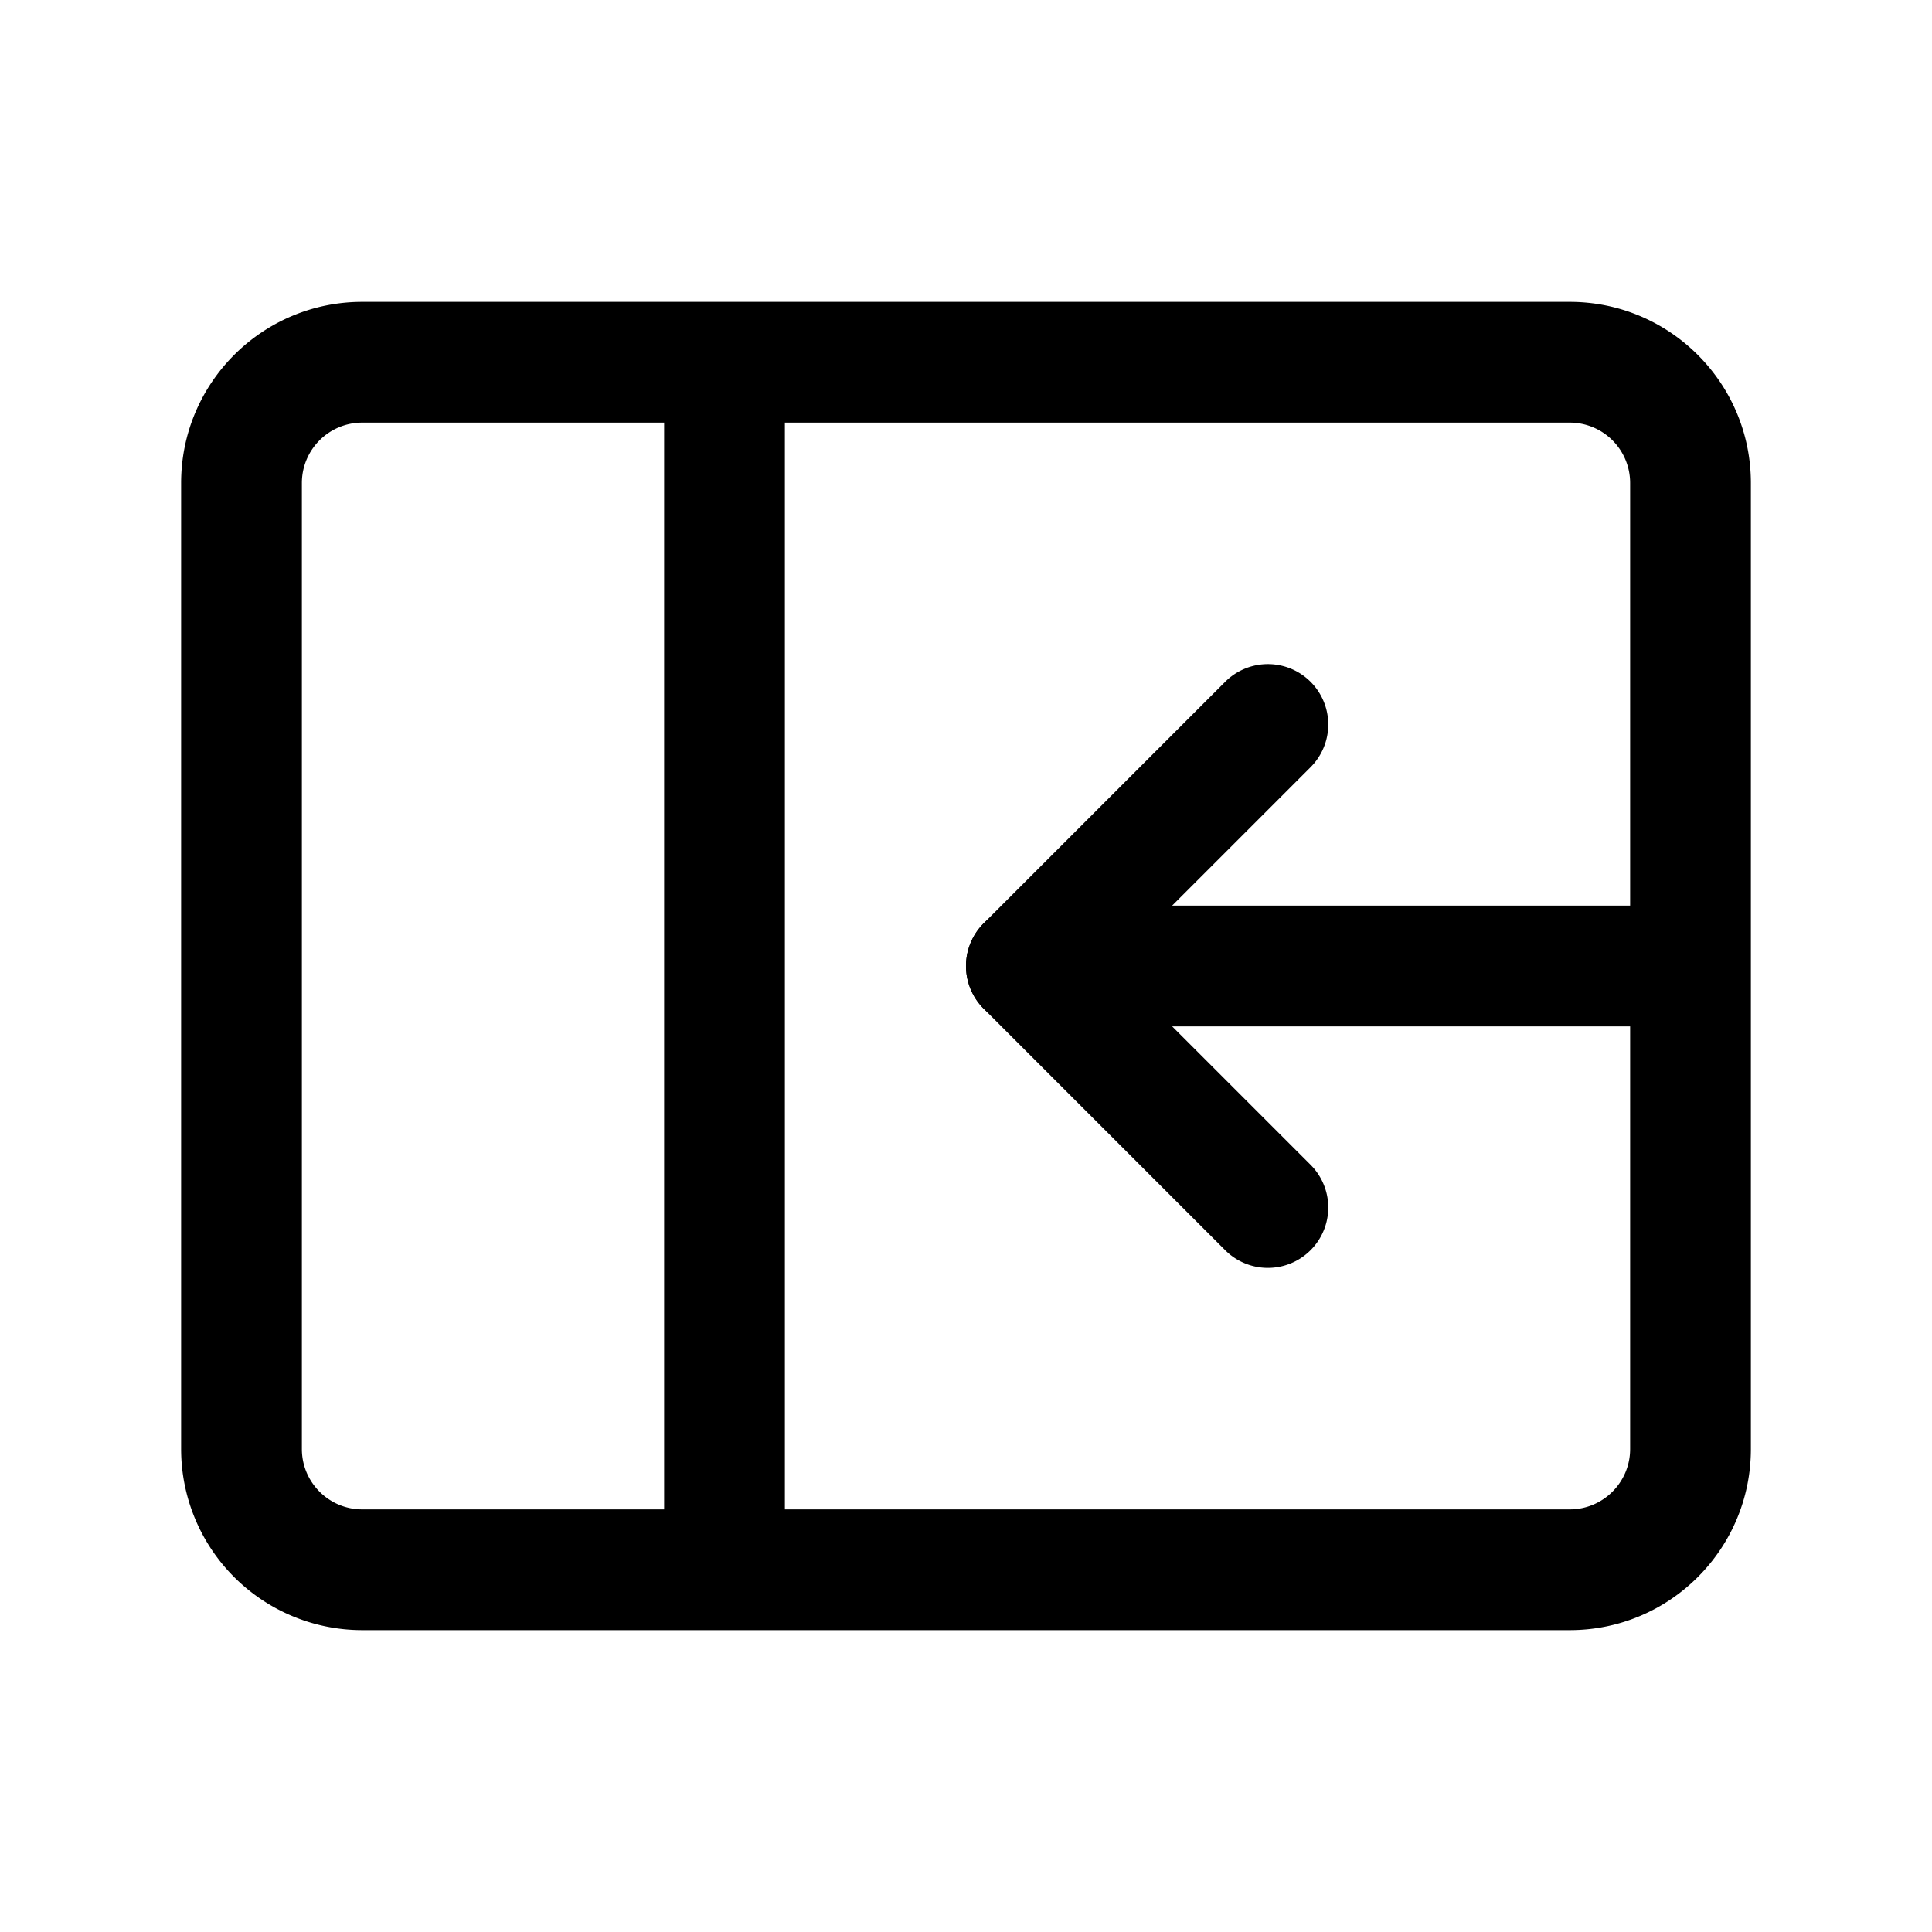 <svg xmlns="http://www.w3.org/2000/svg" width="20" height="20" fill="currentColor" viewBox="0 0 20 20">
  <path fill-rule="evenodd" d="M1.875 5c0-1.036.84-1.875 1.875-1.875h12.5c1.035 0 1.875.84 1.875 1.875v10c0 1.035-.84 1.875-1.875 1.875H3.75A1.875 1.875 0 0 1 1.875 15V5Zm1.875-.625A.625.625 0 0 0 3.125 5v10c0 .345.28.625.625.625h12.5c.345 0 .625-.28.625-.625V5a.625.625 0 0 0-.625-.625H3.75Z" clip-rule="evenodd"/>
  <path fill-rule="evenodd" d="M6.875 16.25V3.75h1.25v12.5h-1.25Zm3.308-5.808a.625.625 0 0 1 0-.884l2.5-2.5a.625.625 0 1 1 .884.884L11.509 10l2.058 2.058a.625.625 0 1 1-.884.884l-2.5-2.5Z" clip-rule="evenodd"/>
  <path fill-rule="evenodd" d="M10 10c0-.345.28-.625.625-.625h6.25a.625.625 0 1 1 0 1.25h-6.25A.625.625 0 0 1 10 10Z" clip-rule="evenodd"/>
</svg>
